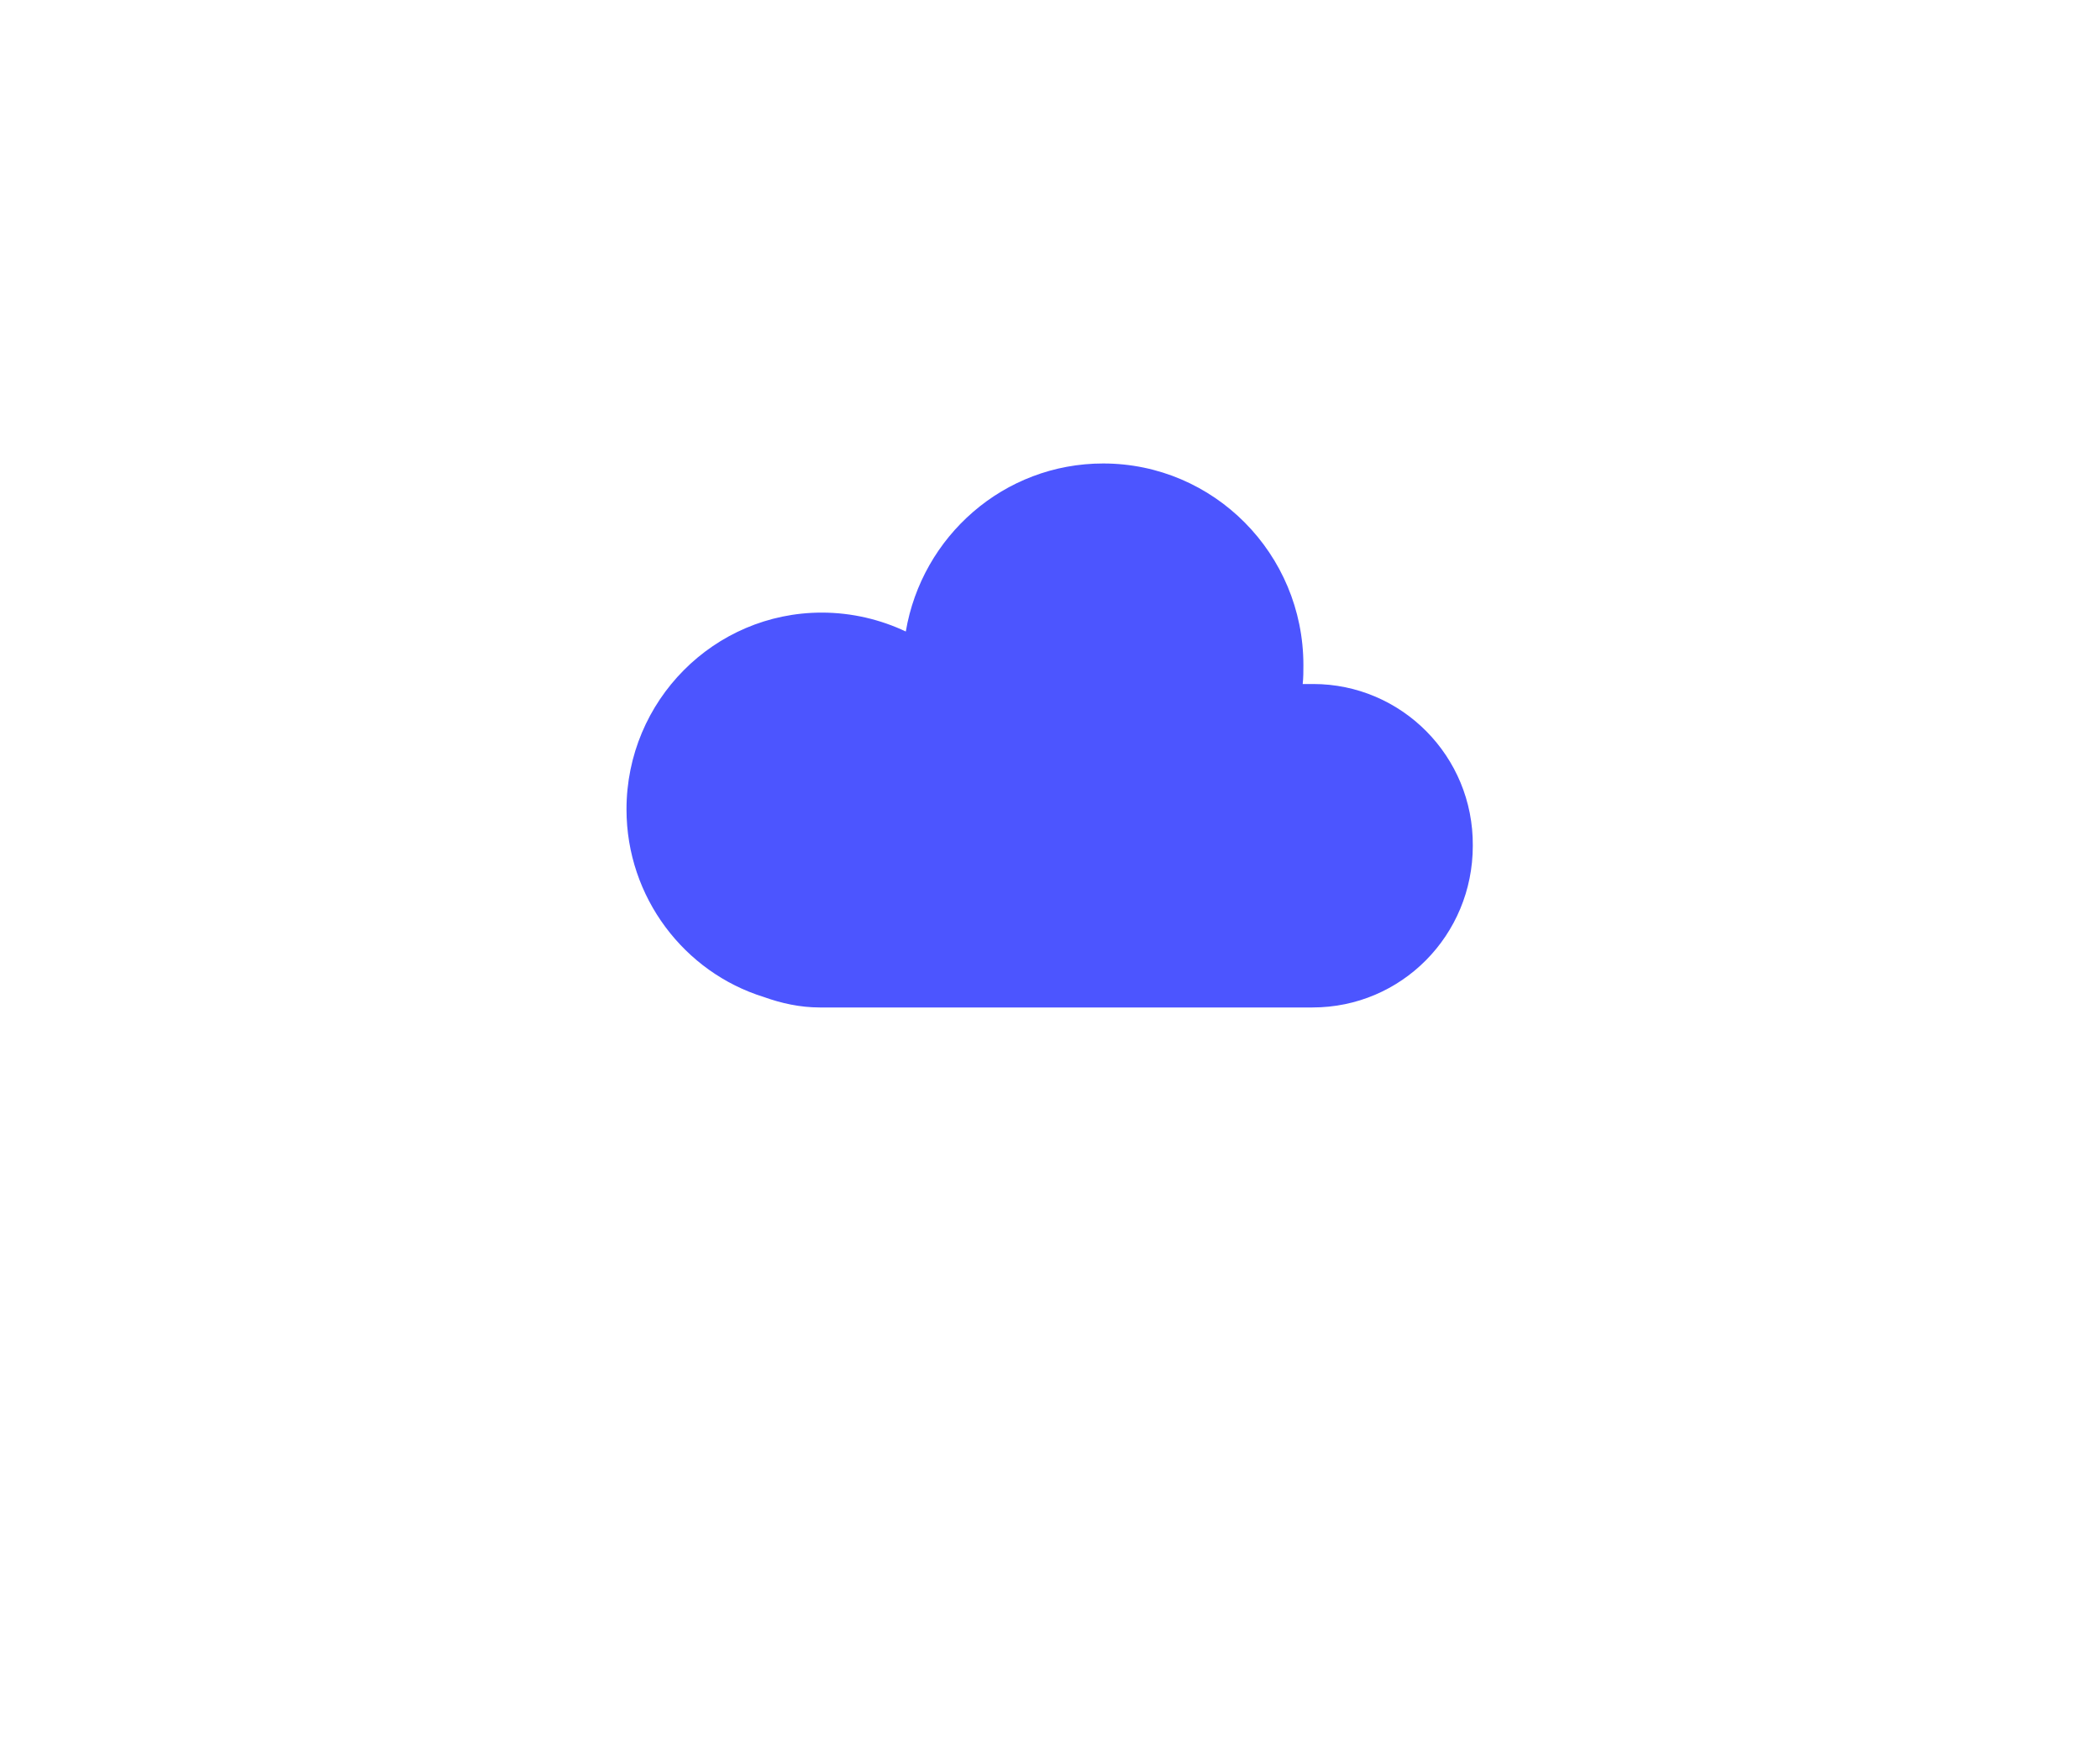 <?xml version="1.0" encoding="utf-8"?>
<!-- Generator: Adobe Illustrator 19.1.0, SVG Export Plug-In . SVG Version: 6.00 Build 0)  -->
<svg version="1.1" id="Layer_1" xmlns="http://www.w3.org/2000/svg" xmlns:xlink="http://www.w3.org/1999/xlink" x="0px" y="0px"
	 width="300px" height="250px" viewBox="-361 388 300 250" style="enable-background:new -361 388 300 250;" xml:space="preserve">
<style type="text/css">
	.st0{fill:#4C55FF;}
</style>
<path class="st0" d="M-173.4,485.7h-1.5c0.1-0.9,0.1-1.8,0.1-2.7c0-15.9-12.8-28.8-28.6-28.8c-14.2,0-25.9,10.4-28.2,24
	c-3.6-1.7-7.7-2.7-12-2.7c-15.4,0-27.9,12.6-27.9,28.1c0,12.6,8.3,23.3,19.6,26.8c2.5,0.9,5.2,1.5,8,1.5h70.4
	c12.7,0,22.9-10.3,22.9-23.1C-150.5,496-160.8,485.7-173.4,485.7L-173.4,485.7z"/>
</svg>
